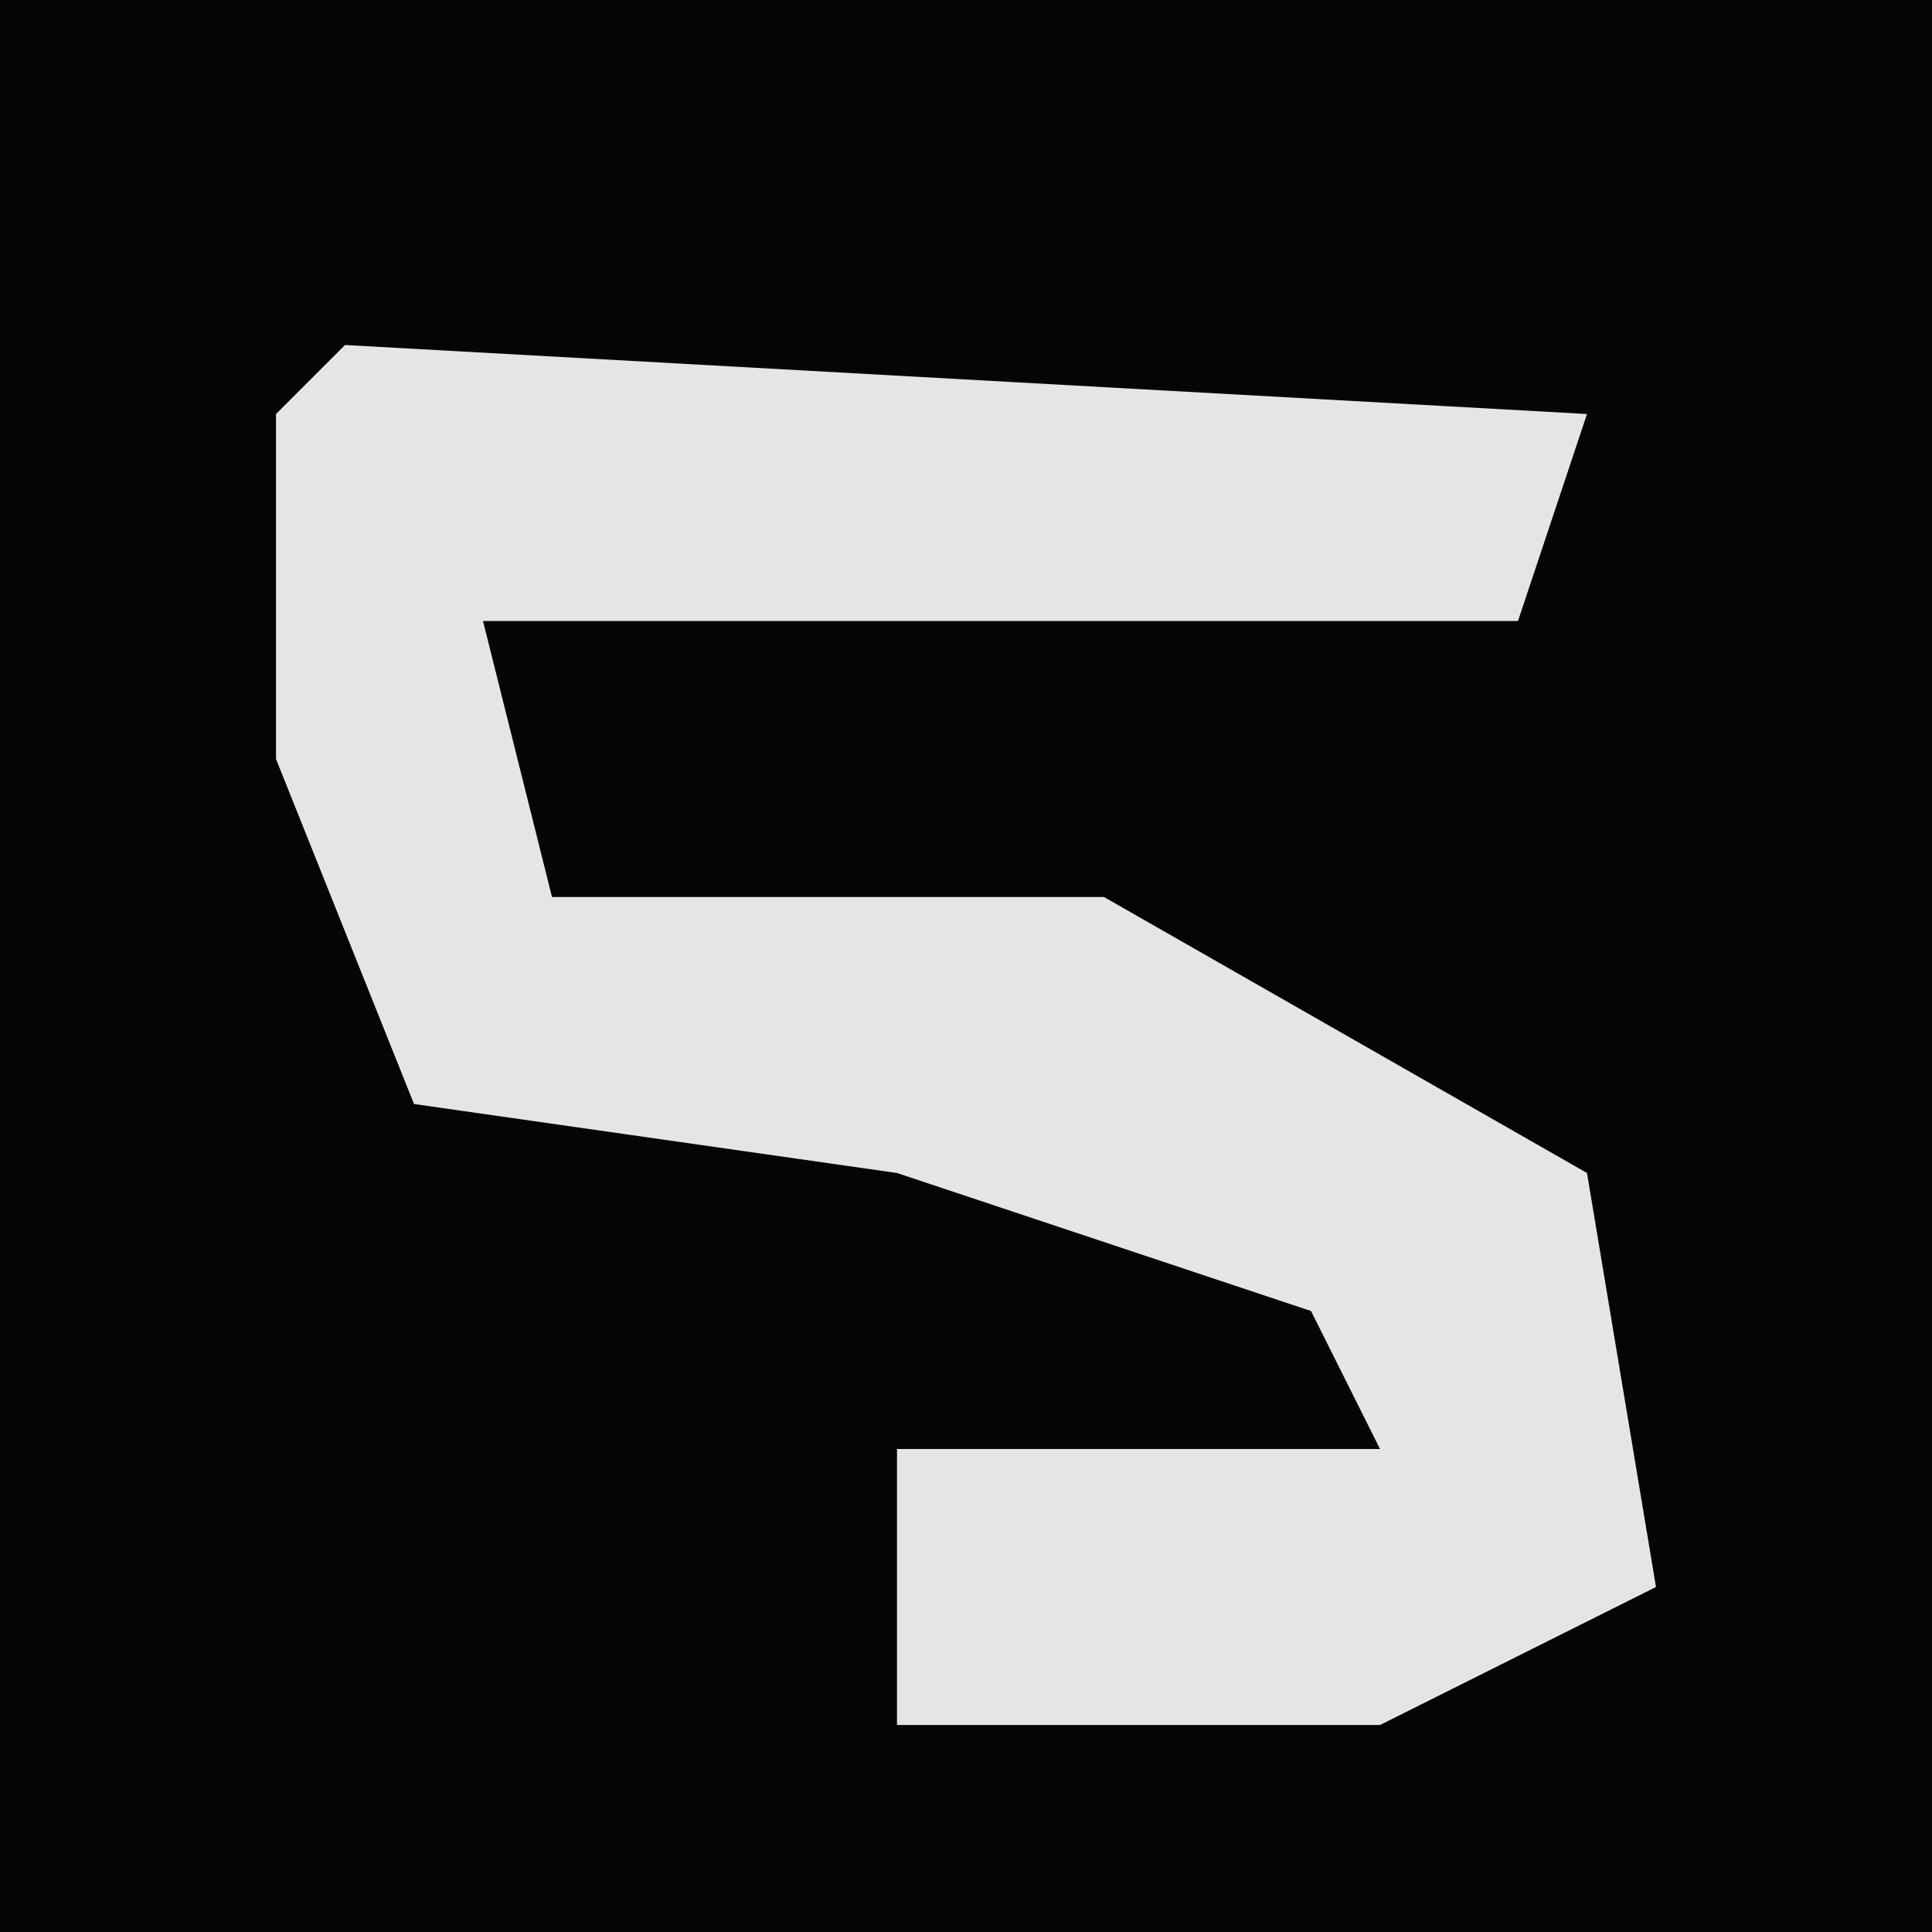 <?xml version="1.0" encoding="UTF-8"?>
<svg version="1.1" xmlns="http://www.w3.org/2000/svg" width="28" height="28">
<path d="M0,0 L28,0 L28,28 L0,28 Z " fill="#050505" transform="translate(0,0)"/>
<path d="M0,0 L18,1 L17,4 L2,4 L3,8 L11,8 L18,12 L19,18 L15,20 L8,20 L8,16 L15,16 L14,14 L8,12 L1,11 L-1,6 L-1,1 Z " fill="#E5E5E5" transform="translate(5,5)"/>
</svg>
